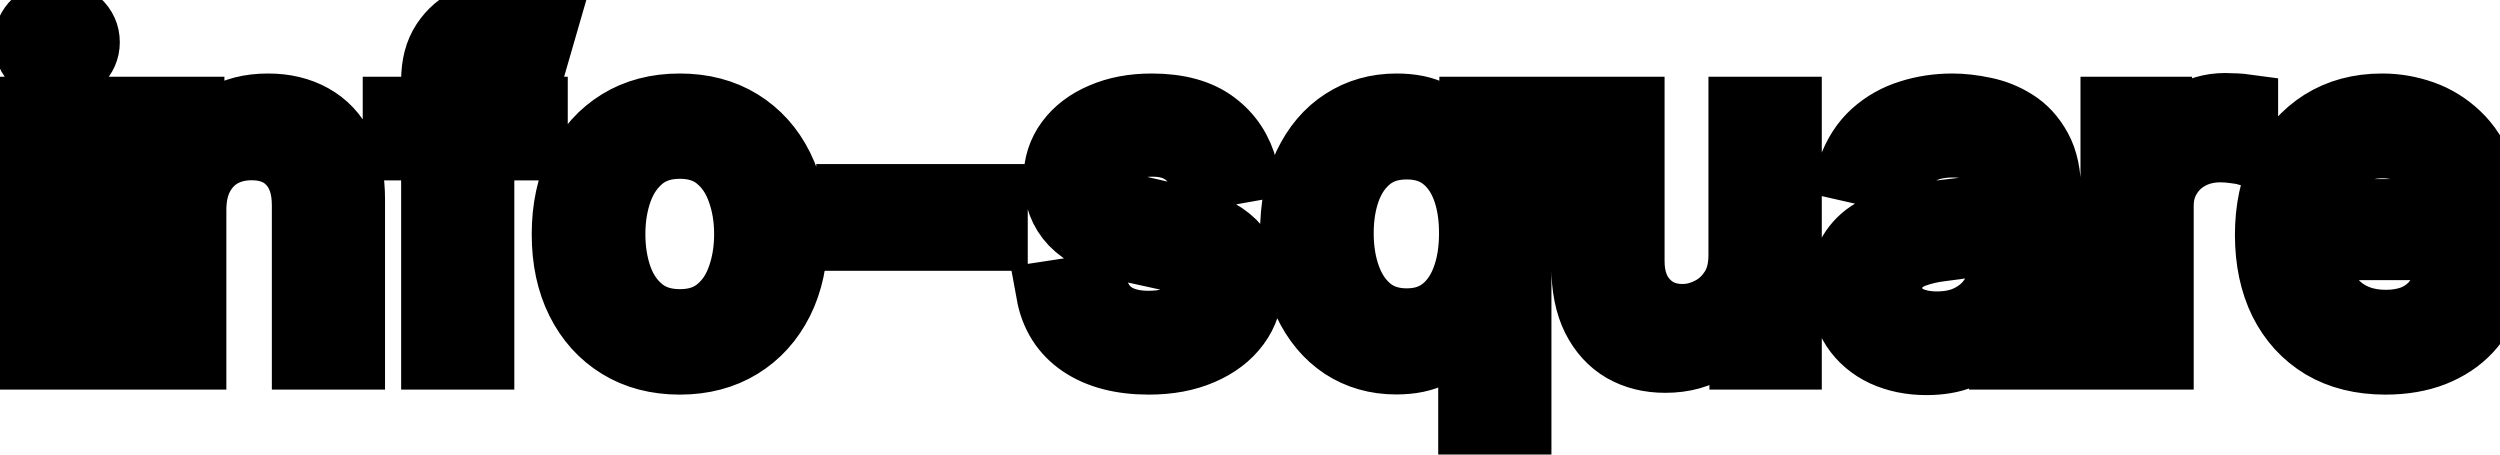 <svg viewBox="0 0 77 14" fill="none" stroke-width="2" stroke="currentColor" aria-hidden="true">
  <path d="M0.999 11V3.364H2.486V11H0.999ZM1.75 2.185C1.491 2.185 1.269 2.099 1.084 1.927C0.902 1.751 0.81 1.542 0.81 1.3C0.81 1.055 0.902 0.846 1.084 0.674C1.269 0.498 1.491 0.411 1.75 0.411C2.009 0.411 2.229 0.498 2.411 0.674C2.597 0.846 2.69 1.055 2.69 1.3C2.69 1.542 2.597 1.751 2.411 1.927C2.229 2.099 2.009 2.185 1.75 2.185ZM5.972 6.466V11H4.486V3.364H5.912V4.607H6.007C6.183 4.202 6.458 3.877 6.832 3.632C7.21 3.387 7.686 3.264 8.259 3.264C8.779 3.264 9.235 3.374 9.626 3.592C10.017 3.808 10.321 4.129 10.536 4.557C10.752 4.984 10.859 5.513 10.859 6.143V11H9.373V6.322C9.373 5.768 9.229 5.336 8.94 5.024C8.652 4.709 8.256 4.552 7.752 4.552C7.407 4.552 7.101 4.626 6.832 4.776C6.567 4.925 6.357 5.143 6.201 5.432C6.048 5.717 5.972 6.062 5.972 6.466ZM16.487 3.364V4.557H12.172V3.364H16.487ZM13.355 11V2.479C13.355 2.001 13.459 1.605 13.668 1.29C13.877 0.972 14.154 0.735 14.498 0.58C14.843 0.42 15.218 0.341 15.622 0.341C15.92 0.341 16.175 0.366 16.388 0.415C16.6 0.462 16.757 0.505 16.86 0.545L16.512 1.748C16.442 1.728 16.353 1.705 16.243 1.678C16.134 1.648 16.002 1.634 15.846 1.634C15.484 1.634 15.226 1.723 15.07 1.902C14.918 2.081 14.841 2.339 14.841 2.678V11H13.355ZM20.937 11.154C20.221 11.154 19.596 10.99 19.062 10.662C18.529 10.334 18.114 9.875 17.819 9.285C17.524 8.695 17.377 8.005 17.377 7.217C17.377 6.424 17.524 5.732 17.819 5.138C18.114 4.545 18.529 4.085 19.062 3.756C19.596 3.428 20.221 3.264 20.937 3.264C21.652 3.264 22.277 3.428 22.811 3.756C23.345 4.085 23.759 4.545 24.054 5.138C24.349 5.732 24.496 6.424 24.496 7.217C24.496 8.005 24.349 8.695 24.054 9.285C23.759 9.875 23.345 10.334 22.811 10.662C22.277 10.99 21.652 11.154 20.937 11.154ZM20.942 9.906C21.406 9.906 21.79 9.784 22.095 9.538C22.4 9.293 22.625 8.967 22.771 8.559C22.92 8.151 22.995 7.702 22.995 7.212C22.995 6.724 22.92 6.277 22.771 5.869C22.625 5.458 22.4 5.129 22.095 4.88C21.79 4.631 21.406 4.507 20.942 4.507C20.474 4.507 20.087 4.631 19.778 4.88C19.473 5.129 19.246 5.458 19.097 5.869C18.951 6.277 18.878 6.724 18.878 7.212C18.878 7.702 18.951 8.151 19.097 8.559C19.246 8.967 19.473 9.293 19.778 9.538C20.087 9.784 20.474 9.906 20.942 9.906ZM30.655 6.053V7.341H26.141V6.053H30.655ZM38.358 5.228L37.011 5.467C36.955 5.294 36.865 5.13 36.742 4.974C36.623 4.819 36.461 4.691 36.255 4.592C36.05 4.492 35.793 4.442 35.485 4.442C35.064 4.442 34.712 4.537 34.431 4.726C34.149 4.911 34.008 5.152 34.008 5.447C34.008 5.702 34.103 5.907 34.291 6.063C34.48 6.219 34.785 6.347 35.206 6.446L36.419 6.724C37.122 6.887 37.646 7.137 37.99 7.475C38.335 7.813 38.508 8.252 38.508 8.793C38.508 9.25 38.375 9.658 38.11 10.016C37.848 10.37 37.482 10.649 37.011 10.851C36.544 11.053 36.002 11.154 35.385 11.154C34.53 11.154 33.833 10.972 33.292 10.607C32.752 10.239 32.421 9.717 32.298 9.041L33.735 8.822C33.824 9.197 34.008 9.48 34.287 9.673C34.565 9.862 34.928 9.956 35.375 9.956C35.863 9.956 36.252 9.855 36.544 9.653C36.835 9.447 36.981 9.197 36.981 8.902C36.981 8.663 36.892 8.463 36.713 8.3C36.537 8.138 36.267 8.015 35.902 7.933L34.61 7.649C33.897 7.487 33.37 7.228 33.029 6.874C32.691 6.519 32.522 6.07 32.522 5.526C32.522 5.076 32.648 4.681 32.9 4.343C33.151 4.005 33.499 3.741 33.944 3.553C34.388 3.36 34.896 3.264 35.47 3.264C36.295 3.264 36.945 3.443 37.419 3.801C37.893 4.156 38.206 4.631 38.358 5.228ZM45.297 13.864V9.812H45.208C45.118 9.974 44.989 10.16 44.82 10.369C44.654 10.577 44.426 10.76 44.134 10.915C43.842 11.071 43.465 11.149 43.001 11.149C42.384 11.149 41.834 10.992 41.35 10.677C40.869 10.359 40.492 9.906 40.216 9.32C39.945 8.73 39.809 8.022 39.809 7.197C39.809 6.371 39.946 5.665 40.221 5.079C40.5 4.492 40.881 4.043 41.365 3.732C41.849 3.42 42.397 3.264 43.011 3.264C43.484 3.264 43.866 3.344 44.154 3.503C44.446 3.659 44.671 3.841 44.83 4.05C44.992 4.259 45.118 4.442 45.208 4.602H45.332V3.364H46.784V13.864H45.297ZM43.329 9.881C43.756 9.881 44.117 9.769 44.413 9.543C44.711 9.315 44.936 8.998 45.089 8.594C45.244 8.189 45.322 7.719 45.322 7.182C45.322 6.652 45.246 6.188 45.094 5.79C44.941 5.392 44.717 5.082 44.422 4.86C44.127 4.638 43.763 4.527 43.329 4.527C42.881 4.527 42.508 4.643 42.21 4.875C41.912 5.107 41.686 5.424 41.534 5.825C41.385 6.226 41.31 6.678 41.31 7.182C41.31 7.692 41.386 8.151 41.539 8.559C41.691 8.967 41.917 9.29 42.215 9.528C42.517 9.764 42.888 9.881 43.329 9.881ZM53.62 7.833V3.364H55.111V11H53.65V9.678H53.57C53.395 10.085 53.113 10.425 52.725 10.697C52.34 10.965 51.862 11.099 51.288 11.099C50.798 11.099 50.364 10.992 49.986 10.776C49.611 10.557 49.316 10.234 49.101 9.807C48.889 9.379 48.782 8.851 48.782 8.221V3.364H50.269V8.042C50.269 8.562 50.413 8.977 50.702 9.285C50.99 9.593 51.364 9.747 51.825 9.747C52.103 9.747 52.38 9.678 52.655 9.538C52.934 9.399 53.164 9.189 53.346 8.907C53.532 8.625 53.623 8.267 53.62 7.833ZM59.331 11.169C58.847 11.169 58.41 11.079 58.019 10.901C57.627 10.718 57.318 10.455 57.089 10.11C56.863 9.765 56.751 9.343 56.751 8.842C56.751 8.411 56.834 8.057 56.999 7.778C57.165 7.5 57.389 7.28 57.67 7.117C57.952 6.955 58.267 6.832 58.615 6.749C58.963 6.666 59.318 6.603 59.679 6.56C60.136 6.507 60.508 6.464 60.793 6.431C61.078 6.395 61.285 6.337 61.414 6.257C61.543 6.178 61.608 6.048 61.608 5.869V5.835C61.608 5.4 61.485 5.064 61.24 4.825C60.998 4.587 60.637 4.467 60.156 4.467C59.656 4.467 59.261 4.578 58.973 4.8C58.688 5.019 58.491 5.263 58.381 5.531L56.984 5.213C57.15 4.749 57.392 4.375 57.71 4.089C58.032 3.801 58.401 3.592 58.819 3.463C59.236 3.33 59.676 3.264 60.136 3.264C60.441 3.264 60.764 3.301 61.106 3.374C61.45 3.443 61.772 3.572 62.07 3.761C62.372 3.95 62.619 4.22 62.811 4.572C63.003 4.92 63.099 5.372 63.099 5.929V11H61.648V9.956H61.588C61.492 10.148 61.348 10.337 61.156 10.523C60.963 10.708 60.716 10.863 60.415 10.985C60.113 11.108 59.752 11.169 59.331 11.169ZM59.654 9.976C60.065 9.976 60.416 9.895 60.708 9.732C61.003 9.57 61.227 9.358 61.379 9.096C61.535 8.831 61.613 8.547 61.613 8.246V7.261C61.56 7.314 61.457 7.364 61.305 7.411C61.156 7.454 60.985 7.492 60.793 7.525C60.6 7.555 60.413 7.583 60.231 7.609C60.048 7.633 59.896 7.652 59.773 7.669C59.485 7.705 59.222 7.767 58.983 7.853C58.748 7.939 58.559 8.063 58.416 8.226C58.277 8.385 58.207 8.597 58.207 8.862C58.207 9.23 58.343 9.509 58.615 9.697C58.887 9.883 59.233 9.976 59.654 9.976ZM65.079 11V3.364H66.516V4.577H66.596C66.735 4.166 66.98 3.843 67.332 3.607C67.686 3.369 68.087 3.249 68.535 3.249C68.627 3.249 68.737 3.253 68.863 3.259C68.992 3.266 69.093 3.274 69.166 3.284V4.706C69.106 4.689 69 4.671 68.848 4.651C68.695 4.628 68.543 4.616 68.39 4.616C68.039 4.616 67.726 4.691 67.451 4.84C67.179 4.986 66.964 5.19 66.805 5.452C66.645 5.71 66.566 6.005 66.566 6.337V11H65.079ZM73.47 11.154C72.718 11.154 72.07 10.993 71.526 10.672C70.986 10.347 70.568 9.891 70.273 9.305C69.982 8.715 69.836 8.024 69.836 7.232C69.836 6.449 69.982 5.76 70.273 5.163C70.568 4.567 70.979 4.101 71.506 3.766C72.037 3.432 72.656 3.264 73.366 3.264C73.797 3.264 74.214 3.335 74.619 3.478C75.023 3.62 75.386 3.844 75.707 4.149C76.029 4.454 76.282 4.85 76.468 5.337C76.654 5.821 76.746 6.41 76.746 7.102V7.629H70.676V6.516H75.29C75.29 6.125 75.21 5.778 75.051 5.477C74.892 5.172 74.668 4.931 74.38 4.756C74.095 4.58 73.76 4.492 73.376 4.492C72.958 4.492 72.594 4.595 72.282 4.8C71.974 5.003 71.735 5.268 71.566 5.596C71.4 5.921 71.317 6.274 71.317 6.655V7.525C71.317 8.035 71.407 8.469 71.586 8.827C71.768 9.185 72.022 9.459 72.347 9.648C72.671 9.833 73.051 9.926 73.485 9.926C73.767 9.926 74.024 9.886 74.256 9.807C74.488 9.724 74.688 9.601 74.857 9.439C75.026 9.277 75.156 9.076 75.245 8.837L76.652 9.091C76.539 9.505 76.337 9.868 76.046 10.18C75.757 10.488 75.394 10.728 74.957 10.901C74.522 11.07 74.027 11.154 73.47 11.154Z" fill="black"/>
</svg>
